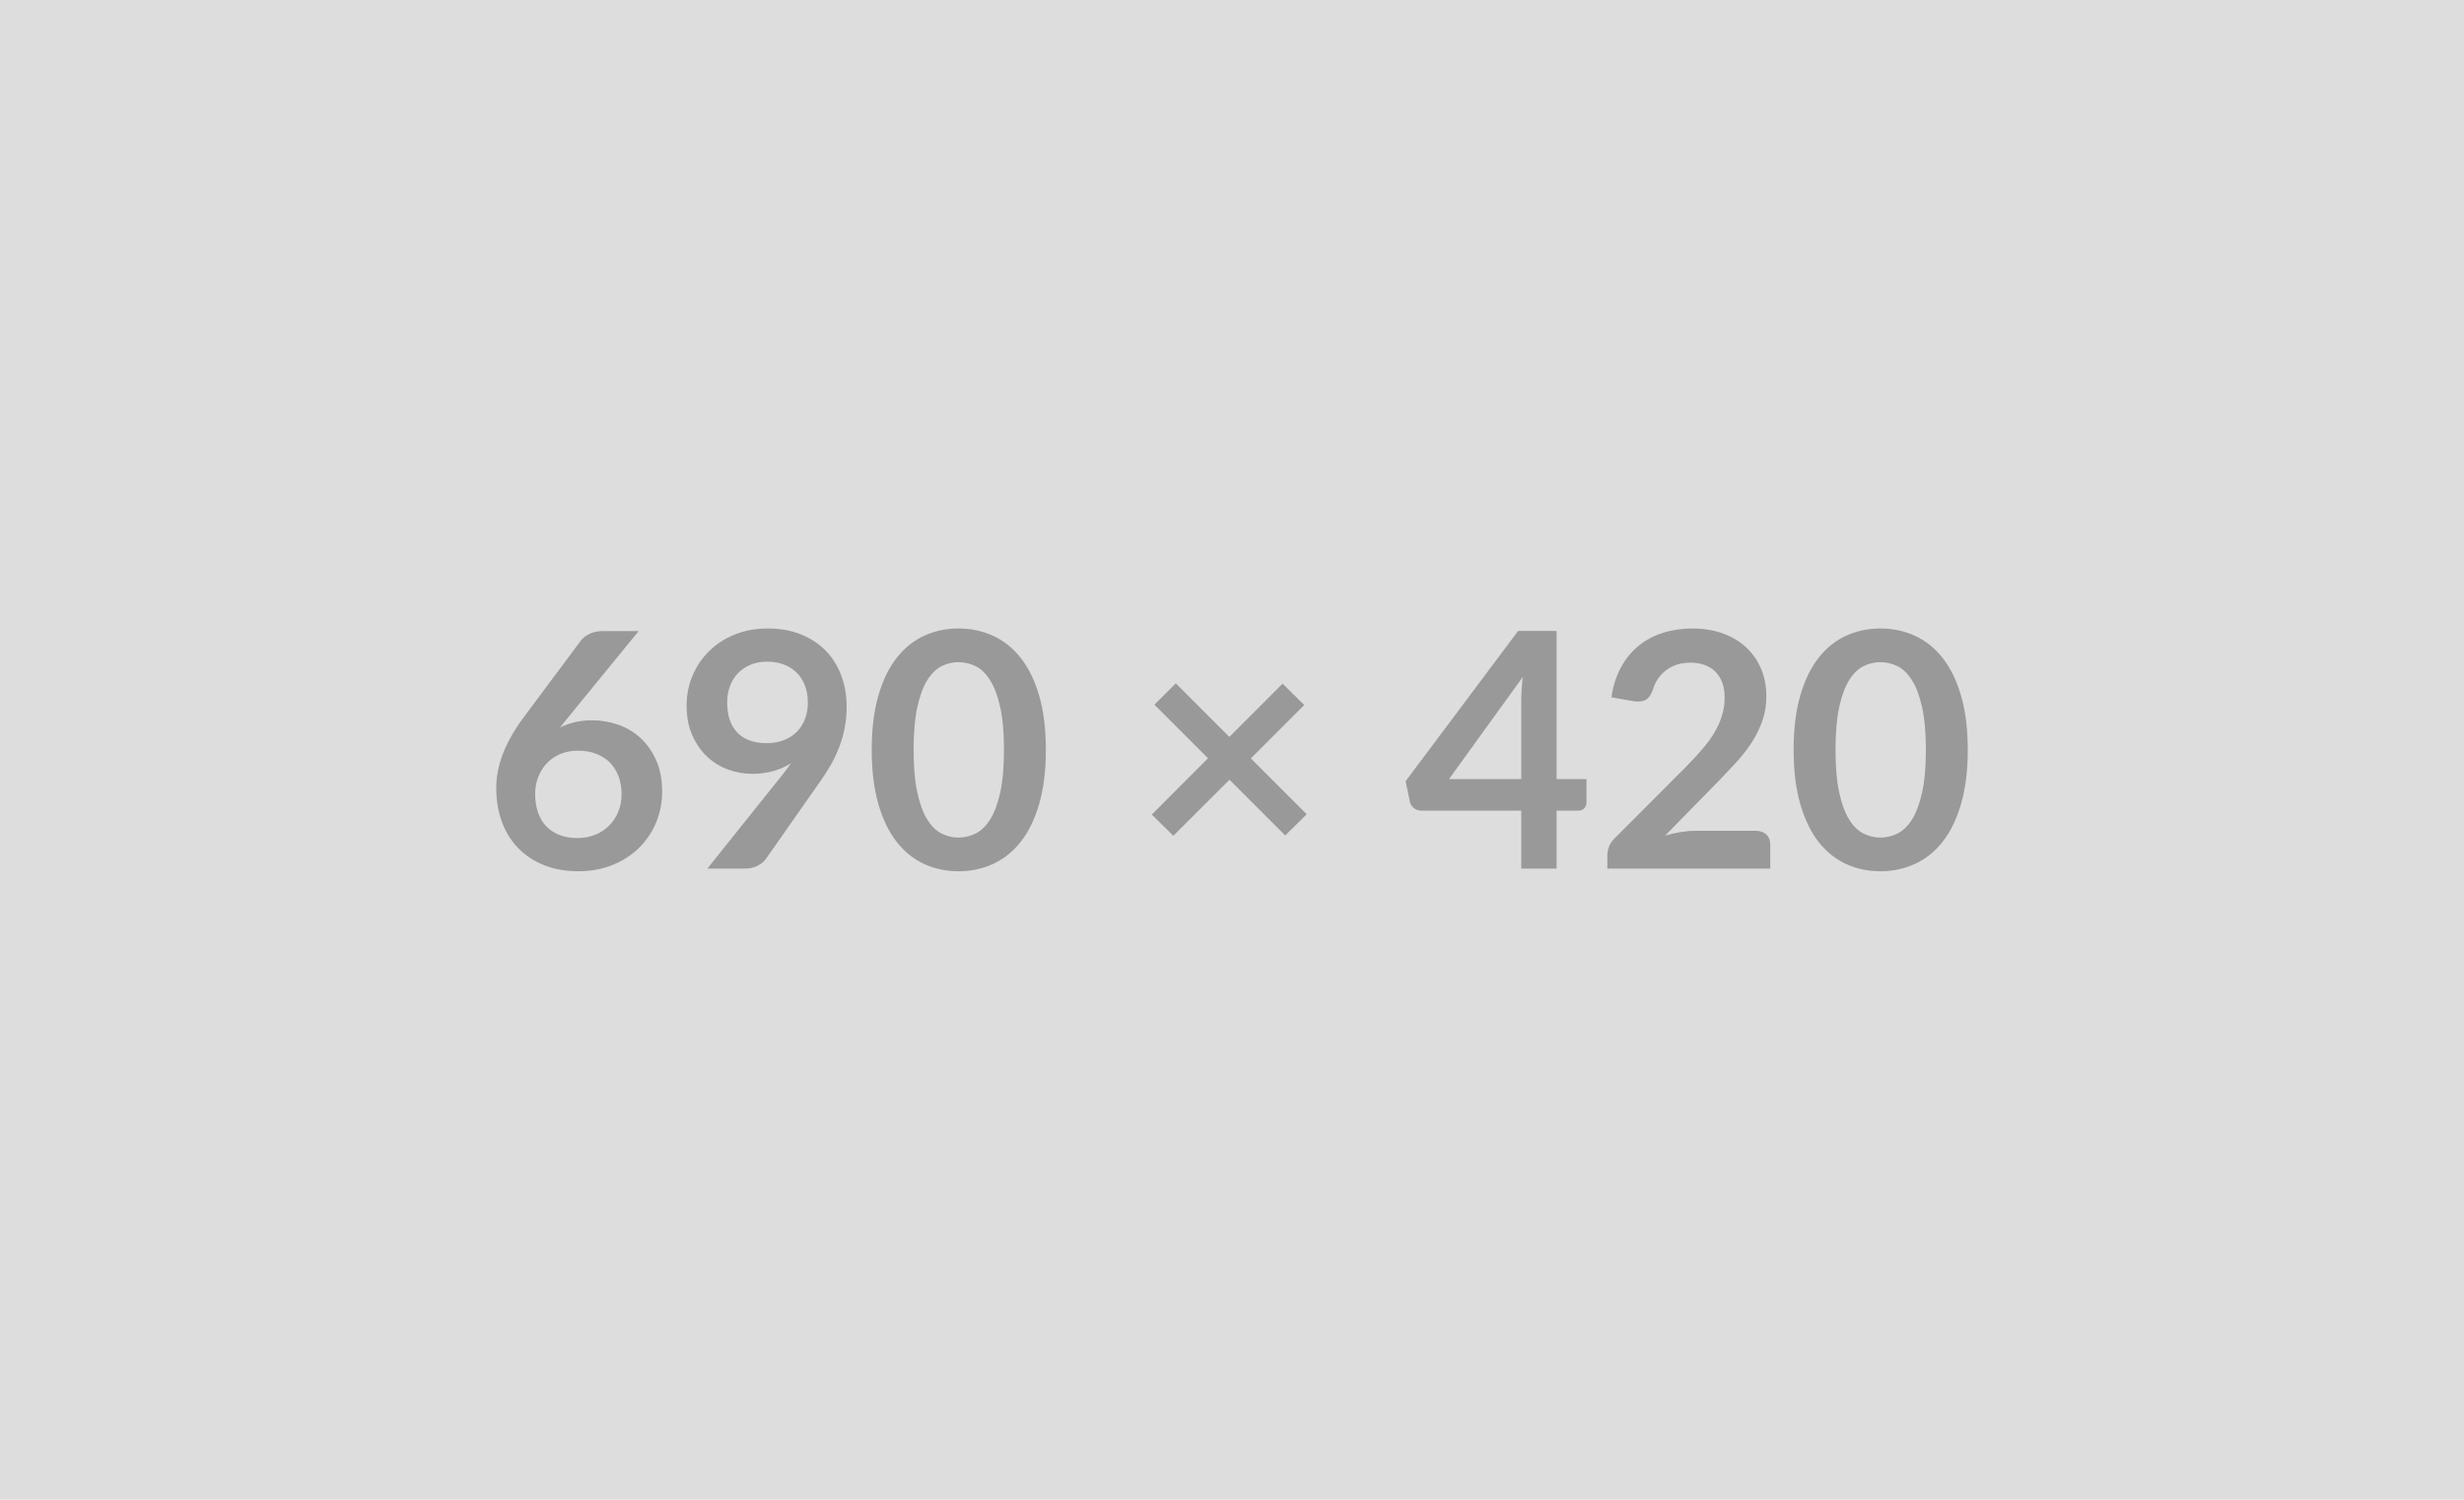 <svg xmlns="http://www.w3.org/2000/svg" width="690" height="420" viewBox="0 0 690 420"><rect width="100%" height="100%" fill="#DDDDDD"/><path fill="#999999" d="m178.845 176.735-19.73 24.15-2.3 2.86q1.93-.97 4.16-1.5 2.23-.53 4.81-.53 3.77 0 7.33 1.24 3.57 1.25 6.28 3.75 2.72 2.51 4.37 6.24 1.66 3.72 1.66 8.69 0 4.65-1.7 8.72-1.71 4.07-4.79 7.1-3.08 3.04-7.43 4.79-4.34 1.75-9.59 1.75-5.33 0-9.57-1.71-4.23-1.7-7.22-4.76-2.99-3.06-4.58-7.36-1.58-4.3-1.58-9.54 0-4.69 1.91-9.64 1.91-4.94 5.91-10.28l15.87-21.3q.83-1.1 2.41-1.88 1.59-.79 3.66-.79h10.12Zm-17.16 57.96q2.72 0 4.99-.92 2.28-.92 3.91-2.57 1.64-1.66 2.56-3.89.92-2.23.92-4.85 0-2.85-.88-5.13-.87-2.28-2.48-3.87-1.61-1.58-3.87-2.41-2.25-.83-4.96-.83-2.72 0-4.93.92-2.2.92-3.77 2.56-1.56 1.63-2.44 3.86-.87 2.23-.87 4.81 0 2.76.76 5.03.76 2.28 2.25 3.89 1.5 1.61 3.71 2.51 2.2.89 5.1.89Zm41.95-37.99q0 5.56 2.88 8.49 2.87 2.92 8.16 2.92 2.76 0 4.93-.88 2.16-.87 3.63-2.39 1.47-1.52 2.23-3.59t.76-4.46q0-2.71-.83-4.85-.83-2.14-2.34-3.61-1.52-1.48-3.62-2.26-2.09-.78-4.57-.78-2.58 0-4.65.85-2.07.85-3.54 2.37-1.47 1.52-2.25 3.61-.79 2.09-.79 4.58Zm-5.56 46.55 20.65-25.81q.78-.96 1.47-1.88.69-.92 1.34-1.84-2.3 1.47-5.06 2.23t-5.8.76q-3.45 0-6.76-1.2-3.31-1.19-5.89-3.61-2.57-2.41-4.16-5.98-1.59-3.56-1.59-8.35 0-4.46 1.66-8.37 1.65-3.91 4.64-6.85 2.99-2.95 7.18-4.65 4.19-1.7 9.25-1.7 5.1 0 9.17 1.61t6.95 4.51q2.87 2.89 4.41 6.94 1.55 4.05 1.55 8.88 0 3.08-.53 5.84t-1.5 5.31q-.96 2.56-2.34 5-1.38 2.43-3.09 4.83l-15.22 21.71q-.78 1.1-2.35 1.86-1.56.76-3.54.76h-10.44Zm94.8-33.26q0 8.7-1.86 15.11-1.86 6.42-5.15 10.61-3.29 4.18-7.78 6.23-4.48 2.05-9.68 2.05-5.2 0-9.64-2.05-4.43-2.05-7.7-6.23-3.27-4.19-5.11-10.61-1.84-6.41-1.84-15.11 0-8.74 1.84-15.13 1.84-6.4 5.11-10.58 3.27-4.19 7.7-6.23 4.44-2.05 9.64-2.05t9.68 2.05q4.49 2.04 7.78 6.23 3.29 4.18 5.15 10.58 1.86 6.39 1.86 15.13Zm-11.73 0q0-7.22-1.05-11.96-1.06-4.74-2.83-7.54-1.77-2.81-4.07-3.94-2.3-1.12-4.79-1.12-2.44 0-4.71 1.12-2.28 1.13-4.03 3.94-1.75 2.8-2.78 7.54-1.04 4.74-1.04 11.96 0 7.22 1.04 11.96 1.03 4.74 2.78 7.55 1.75 2.8 4.03 3.93 2.27 1.13 4.71 1.13 2.49 0 4.79-1.13t4.07-3.93q1.77-2.81 2.83-7.55 1.05-4.74 1.05-11.96Zm84.78 18.03-6.02 5.94-15.6-15.6-15.73 15.69-6.03-5.93 15.74-15.78-15-15 5.98-5.98 15 15 14.9-14.91 6.07 5.98-14.95 14.95 15.64 15.64Zm39.84-9.84h20.24v-21.76q0-3.08.41-6.81l-20.65 28.57Zm30.13 0h8.37v6.58q0 .92-.6 1.58-.6.67-1.7.67h-6.07v16.24h-9.89v-16.24h-28.06q-1.15 0-2.03-.71-.87-.71-1.1-1.77l-1.2-5.75 31.51-42.09h10.77v41.49Zm38.78 14.49h17.06q1.84 0 2.92 1.04 1.08 1.03 1.08 2.73v6.81h-45.63v-3.77q0-1.15.48-2.42.49-1.26 1.55-2.27l20.19-20.24q2.53-2.58 4.53-4.93 2-2.34 3.34-4.64 1.33-2.3 2.04-4.67.72-2.37.72-4.99 0-2.39-.69-4.21-.69-1.82-1.96-3.06-1.26-1.24-3.04-1.86-1.77-.62-3.97-.62-2.03 0-3.75.57-1.73.58-3.06 1.61-1.34 1.04-2.26 2.42-.92 1.38-1.38 3.03-.78 2.12-2.02 2.81t-3.59.32l-5.98-1.06q.69-4.78 2.67-8.39 1.98-3.61 4.94-6.03 2.97-2.41 6.81-3.63 3.84-1.22 8.26-1.22 4.6 0 8.42 1.36 3.82 1.35 6.53 3.84 2.71 2.48 4.23 5.98 1.52 3.49 1.52 7.77 0 3.68-1.08 6.81-1.08 3.13-2.9 5.98-1.82 2.85-4.25 5.52-2.44 2.67-5.11 5.43l-15 15.31q2.17-.64 4.3-.98 2.14-.35 4.08-.35Zm76.36-22.68q0 8.7-1.87 15.11-1.86 6.42-5.15 10.61-3.29 4.18-7.77 6.23-4.49 2.05-9.69 2.05-5.19 0-9.63-2.05t-7.71-6.23q-3.26-4.19-5.1-10.61-1.84-6.41-1.84-15.11 0-8.74 1.84-15.13 1.84-6.4 5.1-10.58 3.27-4.19 7.71-6.23 4.44-2.05 9.63-2.05 5.2 0 9.69 2.05 4.48 2.04 7.77 6.23 3.29 4.18 5.15 10.58 1.87 6.39 1.87 15.13Zm-11.73 0q0-7.22-1.06-11.96-1.06-4.74-2.83-7.54-1.77-2.81-4.07-3.94-2.3-1.12-4.79-1.12-2.43 0-4.71 1.12-2.28 1.13-4.03 3.94-1.74 2.8-2.78 7.54-1.03 4.74-1.03 11.96 0 7.22 1.03 11.96 1.04 4.74 2.78 7.55 1.75 2.8 4.03 3.93 2.28 1.13 4.71 1.13 2.49 0 4.79-1.13t4.07-3.93q1.77-2.81 2.83-7.55t1.06-11.96Z"/></svg>